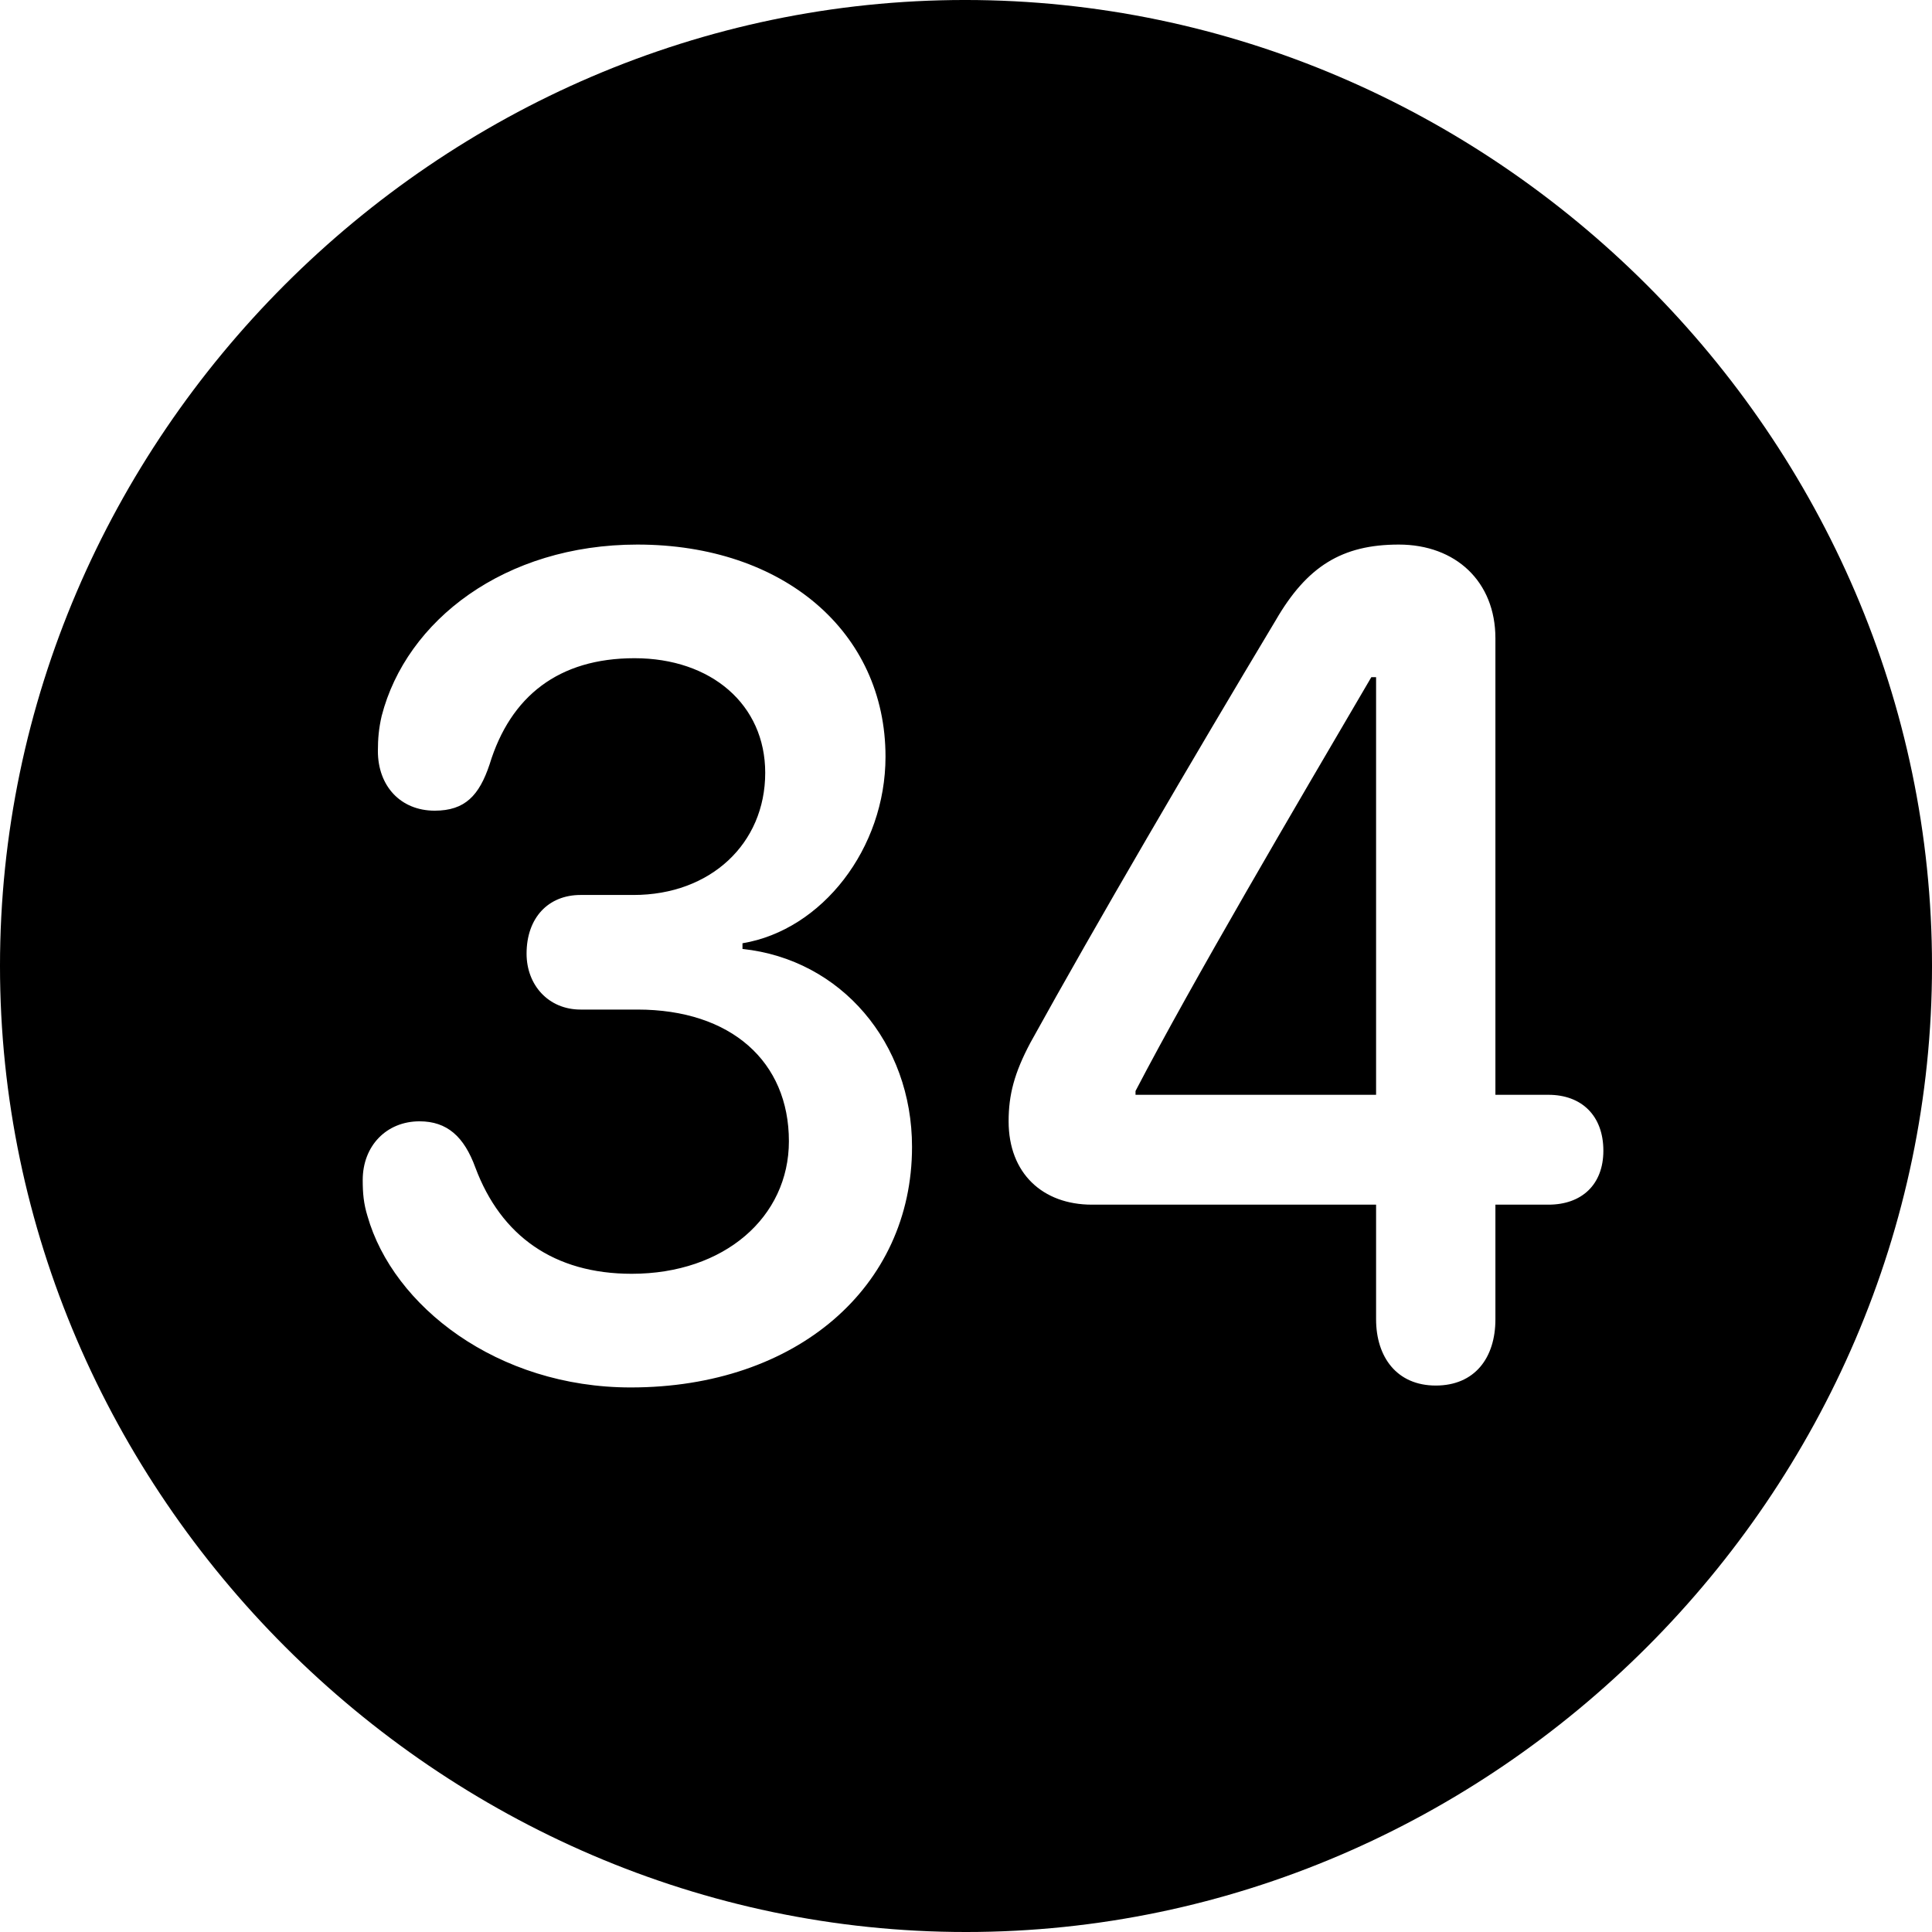 <?xml version="1.0" encoding="UTF-8" standalone="no"?>
<svg xmlns="http://www.w3.org/2000/svg"
     width="996.094" height="996.094"
     viewBox="0 0 996.094 996.094"
     fill="currentColor">
  <path d="M498.048 996.096C770.508 996.096 996.098 770.016 996.098 498.046C996.098 225.586 770.018 -0.004 497.558 -0.004C225.588 -0.004 -0.002 225.586 -0.002 498.046C-0.002 770.016 226.078 996.096 498.048 996.096ZM325.198 715.336C256.348 715.336 202.638 673.336 189.458 626.956C187.498 620.606 187.008 615.236 187.008 608.396C187.008 590.816 199.218 578.126 216.308 578.126C230.468 578.126 239.258 585.936 245.118 602.046C258.298 637.206 285.648 656.736 325.688 656.736C373.538 656.736 406.738 627.446 406.738 588.376C406.738 547.366 376.958 520.506 328.618 520.506H299.318C282.718 520.506 271.488 507.816 271.488 491.696C271.488 473.146 282.718 461.426 299.318 461.426H326.658C366.208 461.426 394.528 435.056 394.528 398.436C394.528 363.286 366.698 339.356 327.148 339.356C288.088 339.356 263.188 358.886 252.438 394.046C247.068 410.156 239.748 417.966 224.118 417.966C206.548 417.966 194.828 405.276 194.828 387.206C194.828 380.856 195.308 375.486 196.778 369.136C209.478 319.826 260.258 280.766 328.618 280.766C403.808 280.766 456.548 325.686 456.548 390.136C456.548 437.496 423.828 479.496 382.808 486.326V489.256C433.598 494.626 470.218 537.596 470.218 591.306C470.218 663.576 410.648 715.336 325.198 715.336ZM740.238 714.356C720.218 714.356 709.478 699.706 709.478 680.176V621.096H562.988C537.598 621.096 520.018 604.976 520.018 578.126C520.018 564.456 522.948 553.226 531.248 537.596C564.938 476.566 615.238 390.626 657.718 319.826C673.828 291.996 691.898 280.766 721.188 280.766C750.488 280.766 770.998 299.806 770.998 329.106V564.456H798.338C815.428 564.456 826.658 575.196 826.658 593.266C826.658 610.836 815.428 621.096 798.338 621.096H770.998V680.176C770.998 700.196 760.258 714.356 740.238 714.356ZM709.478 564.456V349.126H707.028C666.988 417.476 615.238 505.376 585.448 562.496V564.456Z"/>
</svg>